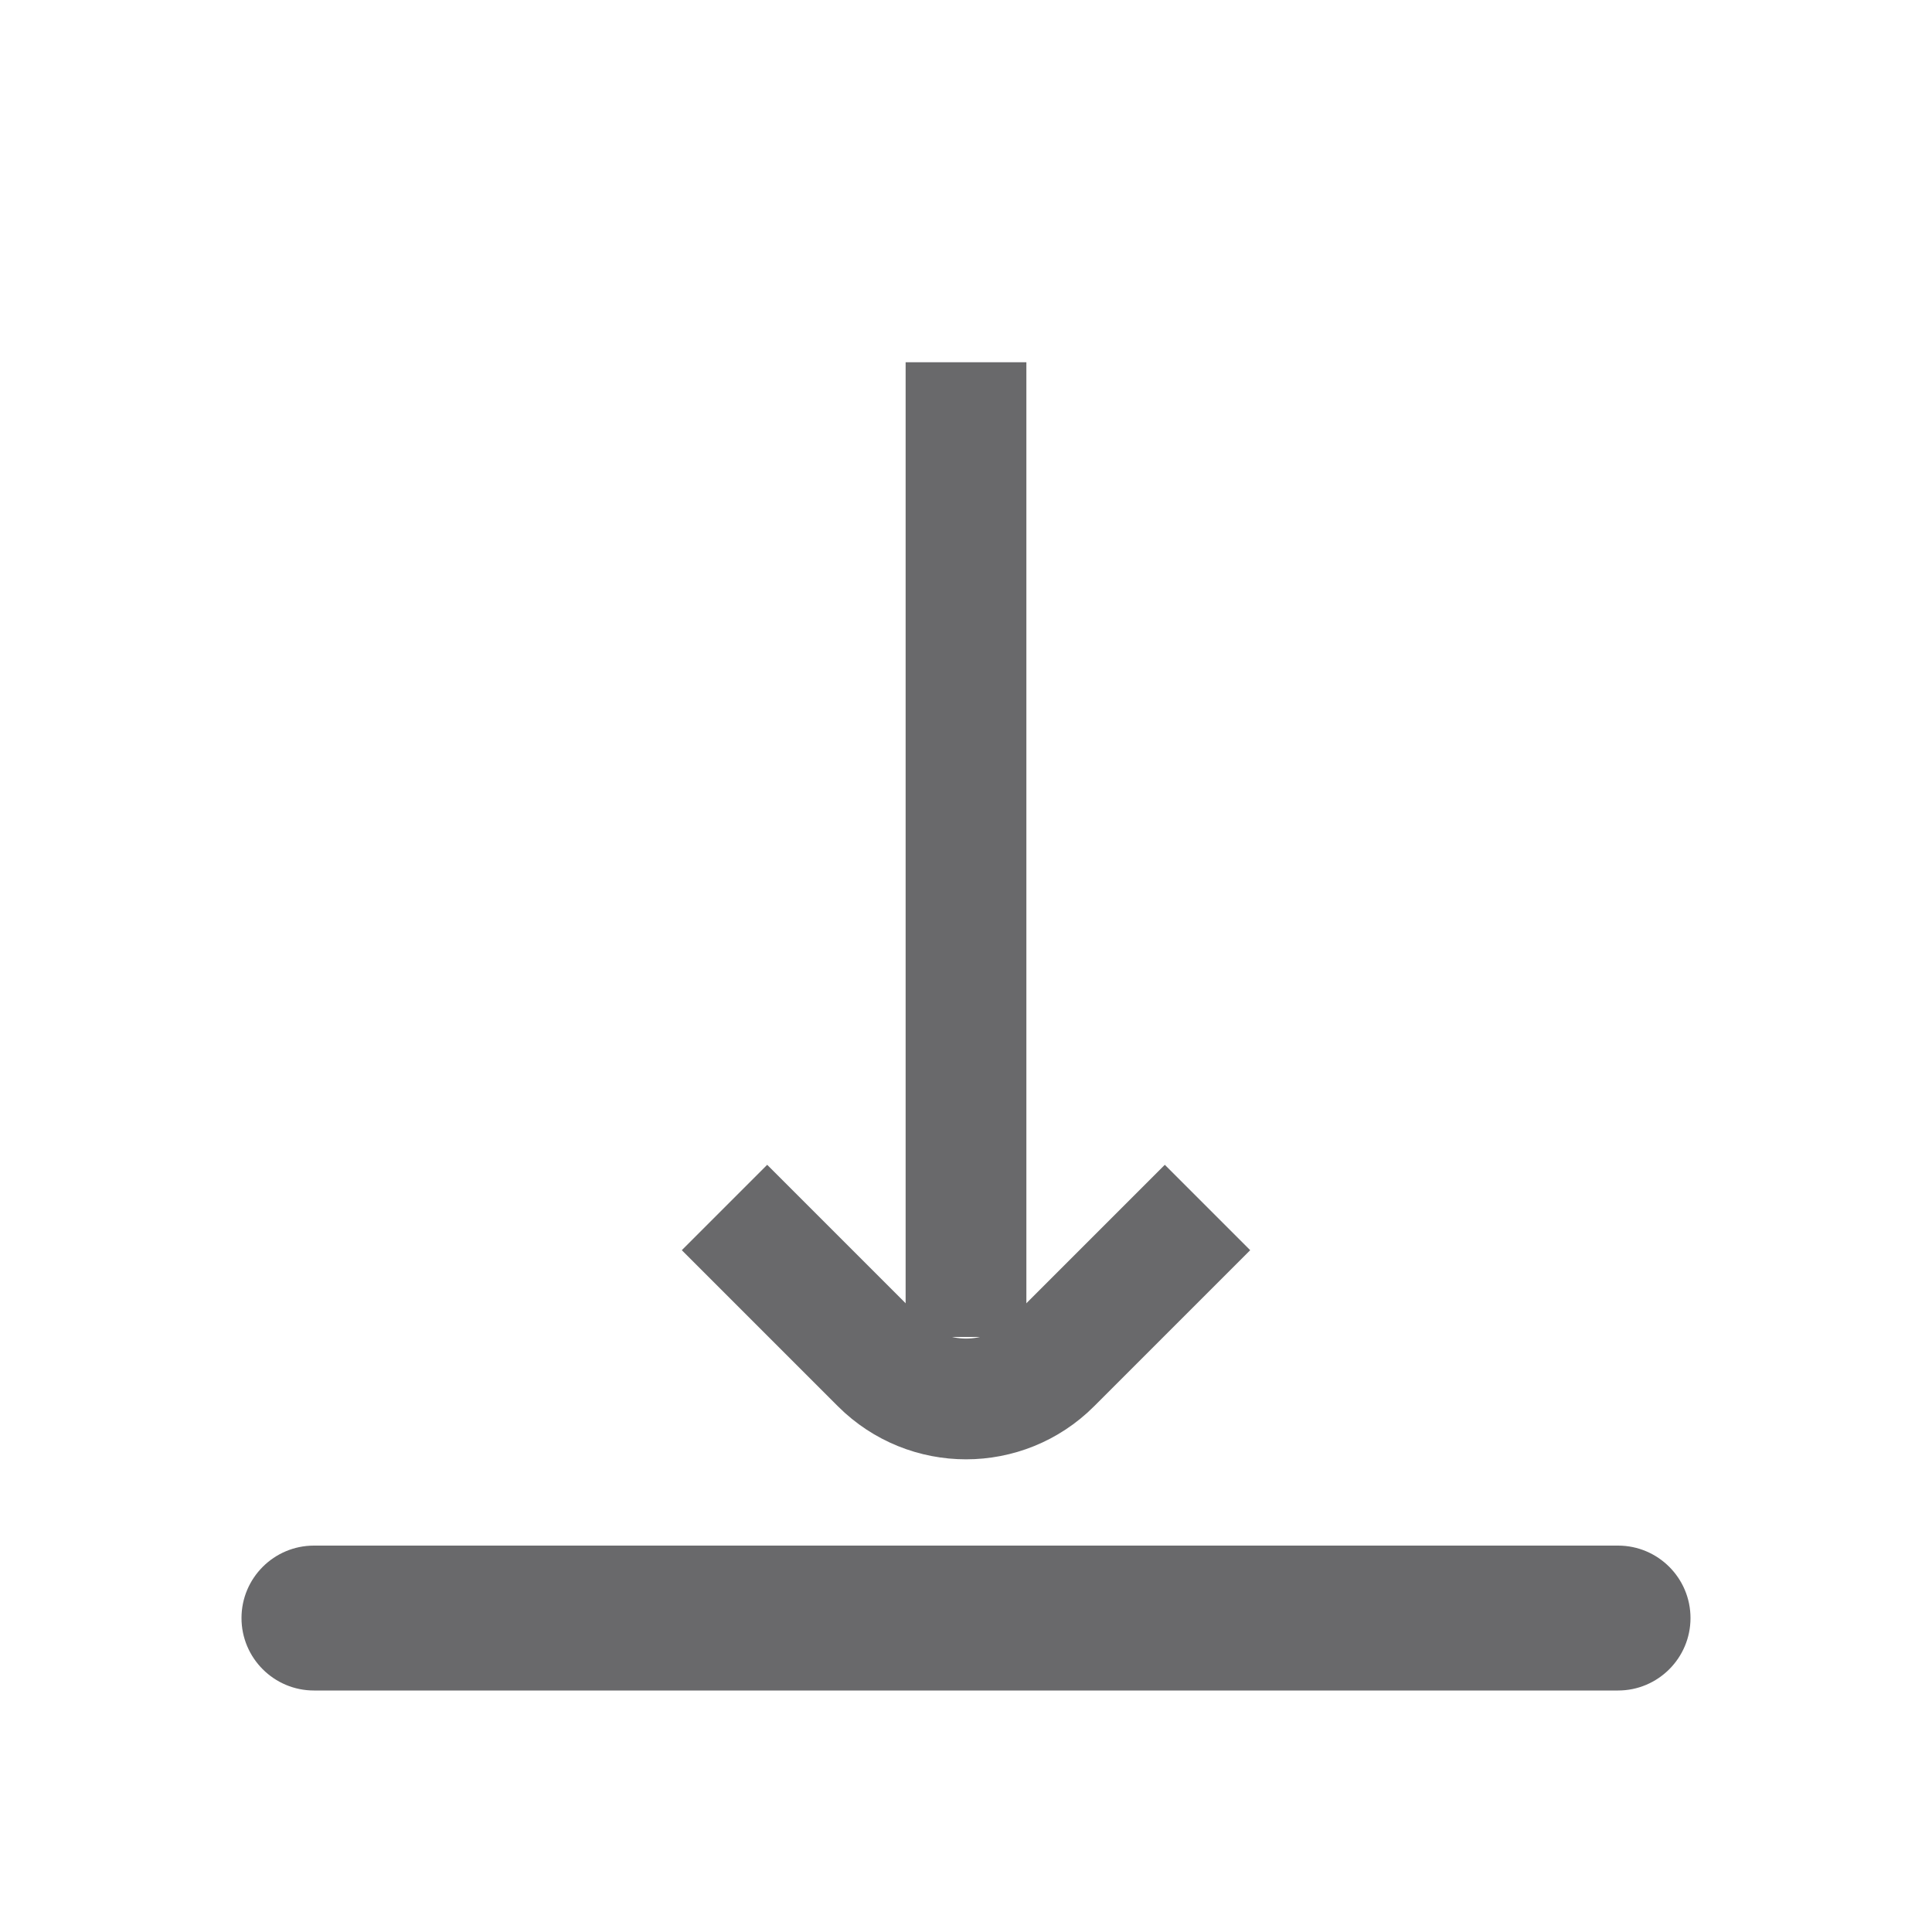 <svg width="16" height="16" viewBox="0 0 16 16" fill="none" xmlns="http://www.w3.org/2000/svg">
  <path fillRule="evenodd" clipRule="evenodd"
    d="M2 13.4C2 13.069 2.269 12.8 2.6 12.8H13.4C13.731 12.8 14 13.069 14 13.4C14 13.731 13.731 14 13.4 14H2.6C2.269 14 2 13.731 2 13.4Z"
    fill="#69696B" />
  <path d="M8 3L8 11.072" stroke="#69696B" strokeWidth="1.2" strokeLinecap="round" />
  <path d="M10 10L8.707 11.293C8.317 11.683 7.684 11.683 7.293 11.293L6 10"
    stroke="#69696B" strokeLinecap="round" />
</svg>